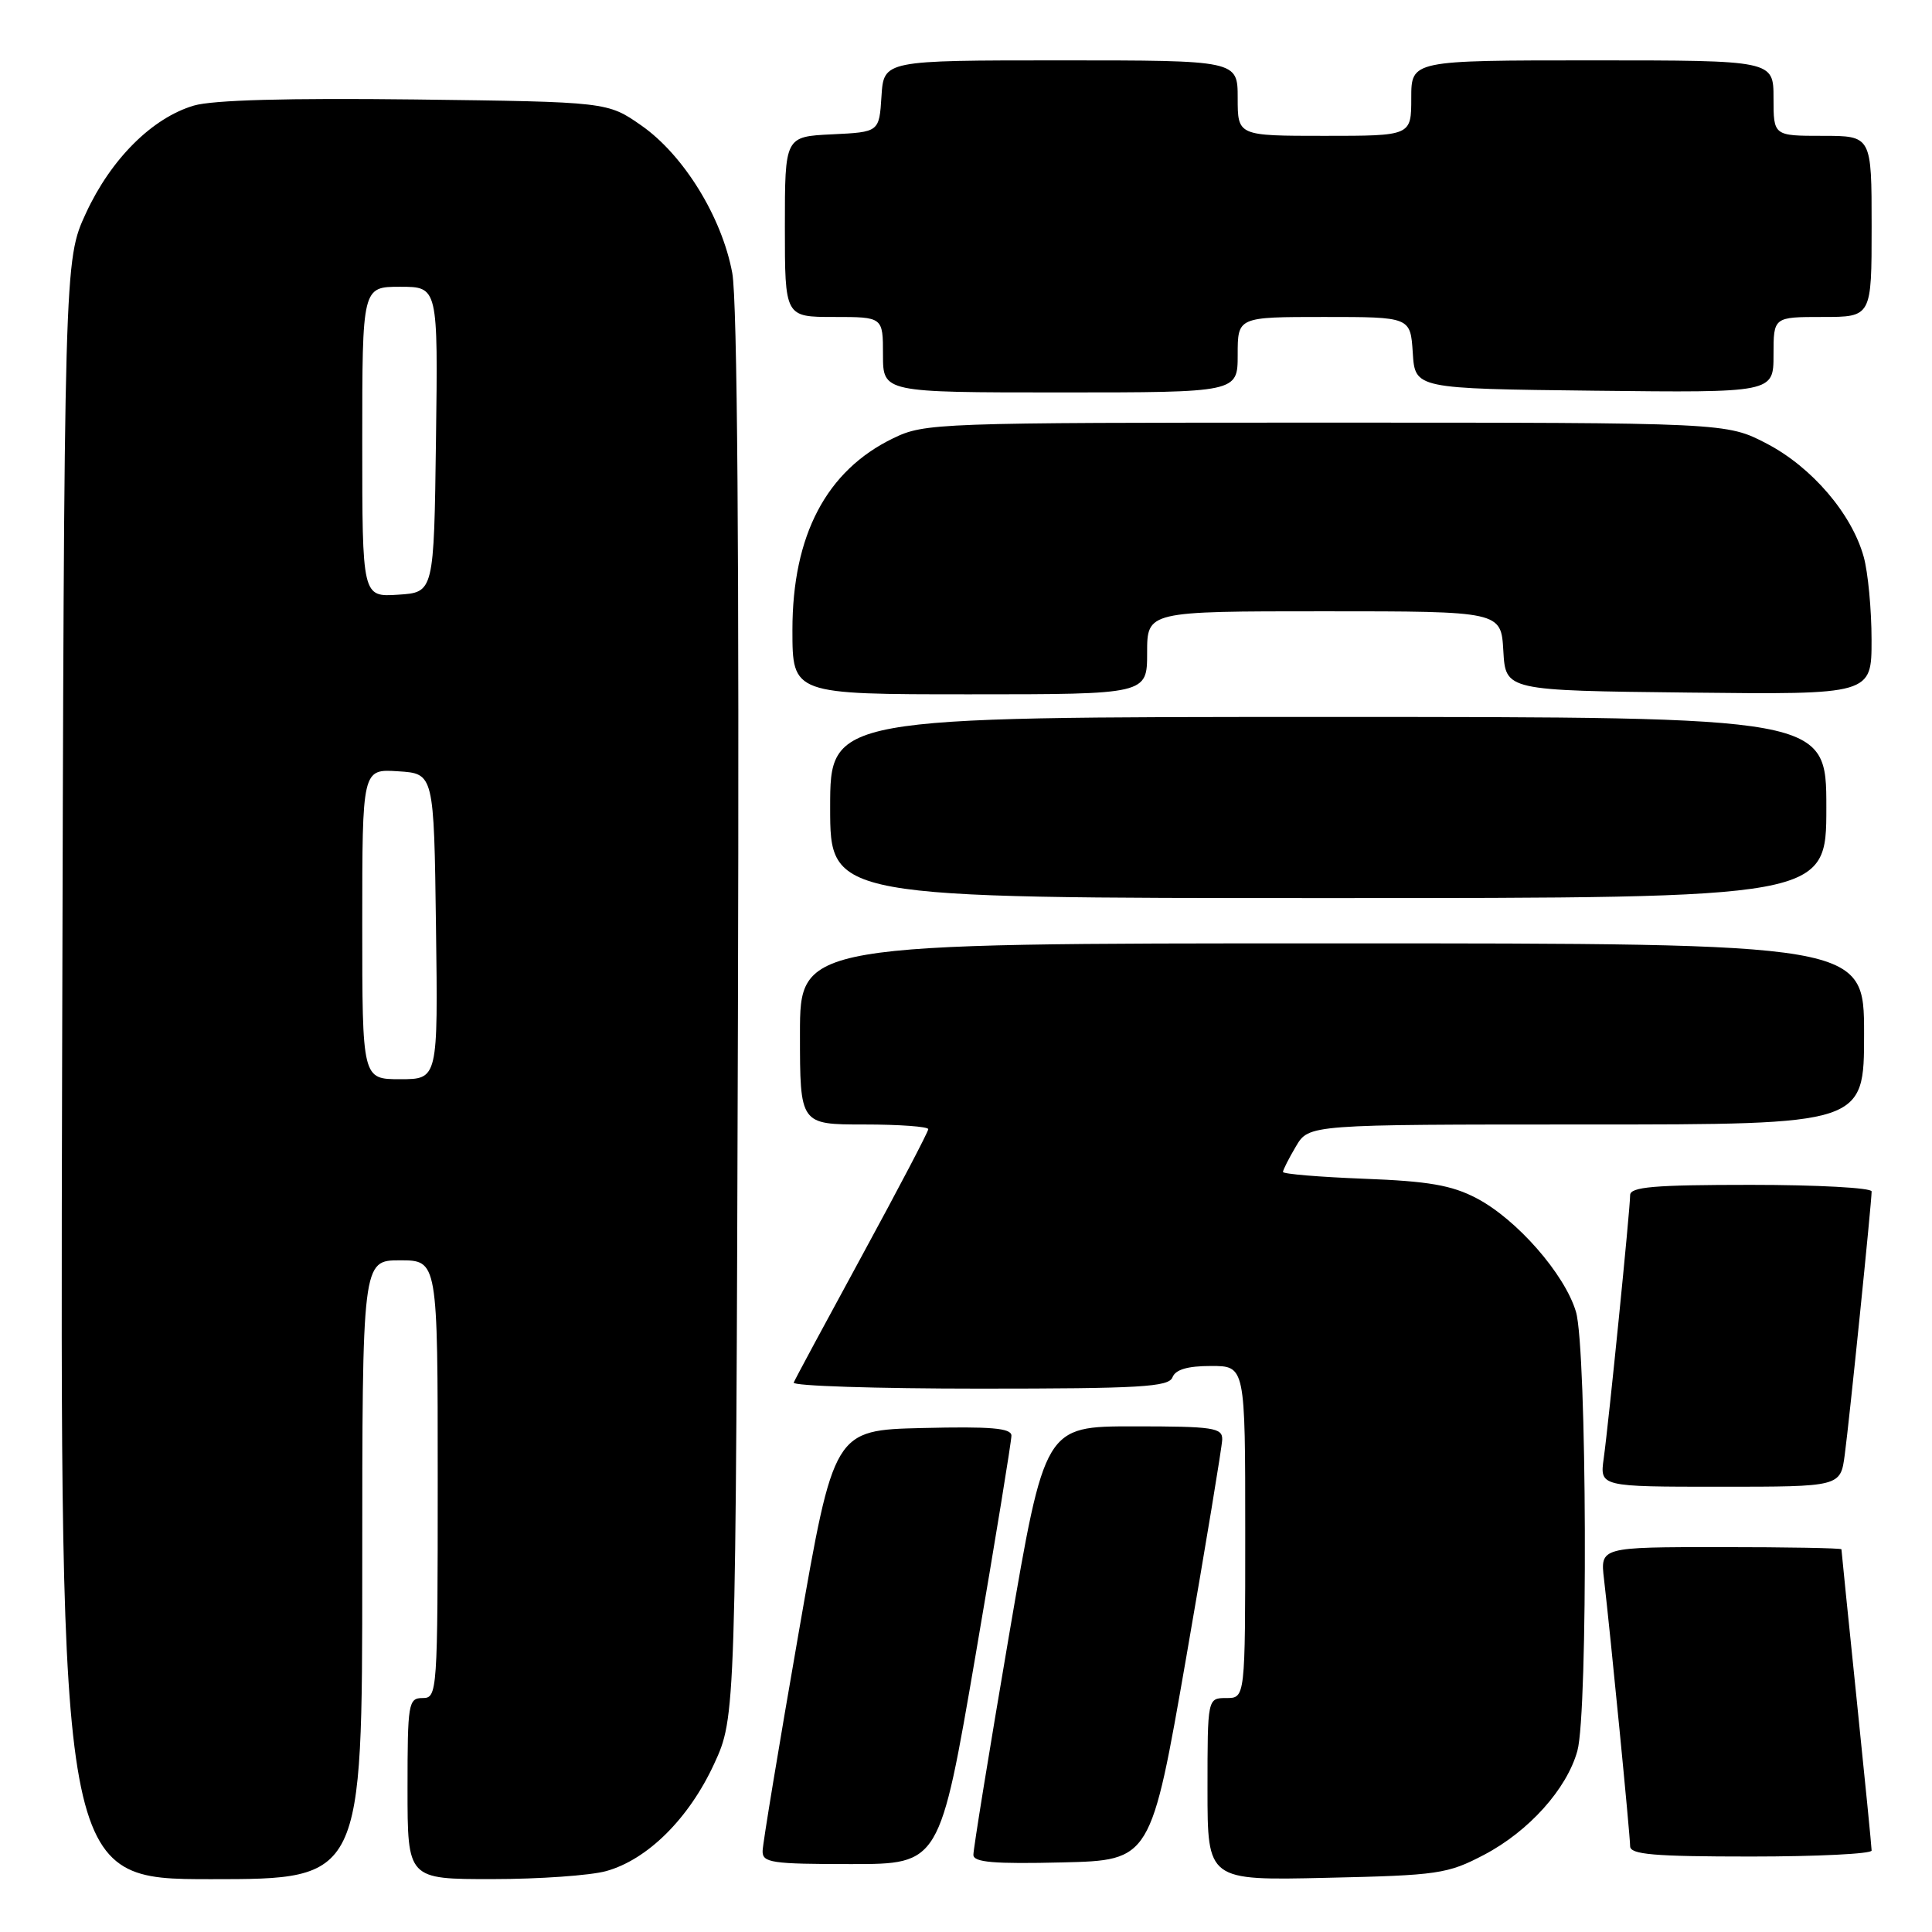 <?xml version="1.0" encoding="UTF-8" standalone="no"?>
<!DOCTYPE svg PUBLIC "-//W3C//DTD SVG 1.1//EN" "http://www.w3.org/Graphics/SVG/1.1/DTD/svg11.dtd" >
<svg xmlns="http://www.w3.org/2000/svg" xmlns:xlink="http://www.w3.org/1999/xlink" version="1.1" viewBox="0 0 256 256">
 <g >
 <path fill="currentColor"
d=" M 48.00 208.00 C 48.00 167.00 48.00 167.00 53.00 167.00 C 58.00 167.00 58.00 167.00 58.00 196.00 C 58.00 224.33 57.95 225.00 56.00 225.00 C 54.11 225.00 54.00 225.67 54.00 237.00 C 54.00 249.00 54.00 249.00 65.25 248.99 C 71.44 248.99 78.22 248.51 80.32 247.93 C 85.80 246.41 91.27 240.98 94.61 233.76 C 97.50 227.50 97.50 227.50 97.78 134.64 C 97.96 73.73 97.70 39.85 97.03 36.18 C 95.66 28.77 90.59 20.55 85.00 16.64 C 80.50 13.50 80.50 13.50 55.00 13.18 C 38.14 12.98 28.21 13.25 25.69 13.99 C 20.17 15.62 14.71 21.06 11.39 28.24 C 8.50 34.50 8.50 34.50 8.23 141.75 C 7.96 249.00 7.96 249.00 27.98 249.00 C 48.00 249.00 48.00 249.00 48.00 208.00 Z  M 196.65 245.77 C 202.57 242.66 207.61 237.06 209.01 232.00 C 210.44 226.89 210.28 178.66 208.82 173.81 C 207.33 168.81 200.96 161.54 195.63 158.76 C 192.36 157.05 189.27 156.51 180.75 156.19 C 174.84 155.96 170.00 155.56 170.00 155.29 C 170.00 155.03 170.77 153.50 171.72 151.90 C 173.43 149.00 173.43 149.00 210.22 149.00 C 247.00 149.00 247.00 149.00 247.00 137.00 C 247.00 125.00 247.00 125.00 176.50 125.00 C 106.00 125.00 106.00 125.00 106.00 137.00 C 106.00 149.00 106.00 149.00 114.50 149.00 C 119.17 149.00 123.00 149.28 123.00 149.62 C 123.00 149.97 119.06 157.48 114.25 166.32 C 109.44 175.16 105.35 182.75 105.17 183.20 C 104.98 183.64 116.07 184.00 129.81 184.00 C 151.09 184.00 154.87 183.78 155.36 182.50 C 155.76 181.47 157.36 181.00 160.47 181.00 C 165.00 181.00 165.00 181.00 165.00 203.00 C 165.00 225.00 165.00 225.00 162.50 225.00 C 160.00 225.00 160.00 225.00 160.00 237.09 C 160.00 249.18 160.00 249.18 175.75 248.82 C 190.57 248.49 191.80 248.31 196.65 245.77 Z  M 129.28 219.25 C 131.90 203.99 134.03 190.92 134.02 190.22 C 134.00 189.23 131.28 189.00 122.25 189.22 C 110.50 189.50 110.50 189.50 105.80 216.50 C 103.21 231.35 101.07 244.29 101.05 245.25 C 101.00 246.82 102.21 247.00 112.76 247.00 C 124.52 247.00 124.52 247.00 129.28 219.25 Z  M 157.20 219.50 C 159.78 204.65 161.92 191.71 161.95 190.75 C 161.99 189.18 160.79 189.00 150.22 189.00 C 138.44 189.00 138.44 189.00 133.69 216.75 C 131.08 232.01 128.96 245.08 128.98 245.78 C 128.99 246.77 131.72 247.00 140.75 246.78 C 152.50 246.50 152.50 246.50 157.20 219.50 Z  M 248.00 245.21 C 248.00 244.77 247.10 235.68 246.00 225.00 C 244.90 214.32 244.00 205.45 244.00 205.29 C 244.00 205.13 236.81 205.00 228.02 205.00 C 212.04 205.00 212.04 205.00 212.54 209.25 C 213.38 216.44 216.00 243.18 216.00 244.63 C 216.00 245.73 219.12 246.00 232.00 246.00 C 240.80 246.00 248.00 245.64 248.00 245.21 Z  M 244.44 192.75 C 245.06 188.15 248.00 159.30 248.00 157.87 C 248.00 157.39 240.80 157.00 232.00 157.00 C 219.12 157.00 216.00 157.27 216.00 158.37 C 216.00 160.22 213.16 188.54 212.50 193.25 C 211.98 197.00 211.98 197.00 227.93 197.00 C 243.88 197.00 243.88 197.00 244.44 192.75 Z  M 242.00 107.00 C 242.00 95.00 242.00 95.00 176.00 95.00 C 110.00 95.00 110.00 95.00 110.00 107.00 C 110.00 119.00 110.00 119.00 176.00 119.00 C 242.00 119.00 242.00 119.00 242.00 107.00 Z  M 152.00 86.50 C 152.00 81.00 152.00 81.00 175.45 81.00 C 198.90 81.00 198.90 81.00 199.20 86.25 C 199.50 91.50 199.50 91.50 223.75 91.77 C 248.00 92.04 248.00 92.04 247.99 84.77 C 247.99 80.77 247.52 75.82 246.95 73.78 C 245.37 68.08 240.09 61.91 234.12 58.79 C 228.77 56.00 228.77 56.00 175.70 56.00 C 124.01 56.00 122.52 56.05 118.34 58.08 C 109.50 62.36 105.00 70.92 105.00 83.47 C 105.00 92.00 105.00 92.00 128.50 92.00 C 152.00 92.00 152.00 92.00 152.00 86.50 Z  M 164.00 47.00 C 164.00 42.00 164.00 42.00 175.45 42.00 C 186.89 42.00 186.89 42.00 187.20 46.75 C 187.50 51.50 187.50 51.50 211.25 51.77 C 235.00 52.04 235.00 52.04 235.00 47.02 C 235.00 42.00 235.00 42.00 241.50 42.00 C 248.00 42.00 248.00 42.00 248.00 30.00 C 248.00 18.00 248.00 18.00 241.50 18.00 C 235.00 18.00 235.00 18.00 235.00 13.00 C 235.00 8.00 235.00 8.00 211.00 8.00 C 187.00 8.00 187.00 8.00 187.00 13.00 C 187.00 18.00 187.00 18.00 175.50 18.00 C 164.00 18.00 164.00 18.00 164.00 13.00 C 164.00 8.00 164.00 8.00 140.55 8.00 C 117.11 8.00 117.11 8.00 116.80 12.75 C 116.50 17.50 116.50 17.50 110.25 17.80 C 104.00 18.10 104.00 18.10 104.00 30.05 C 104.00 42.00 104.00 42.00 110.50 42.00 C 117.00 42.00 117.00 42.00 117.00 47.00 C 117.00 52.00 117.00 52.00 140.50 52.00 C 164.00 52.00 164.00 52.00 164.00 47.00 Z  M 48.00 122.45 C 48.00 101.89 48.00 101.89 52.75 102.20 C 57.50 102.50 57.50 102.50 57.77 122.75 C 58.04 143.00 58.04 143.00 53.02 143.00 C 48.00 143.00 48.00 143.00 48.00 122.45 Z  M 48.00 58.55 C 48.00 38.00 48.00 38.00 53.02 38.00 C 58.04 38.00 58.04 38.00 57.77 58.25 C 57.50 78.50 57.50 78.50 52.75 78.80 C 48.00 79.11 48.00 79.11 48.00 58.55 Z "/>
</g>
</svg>